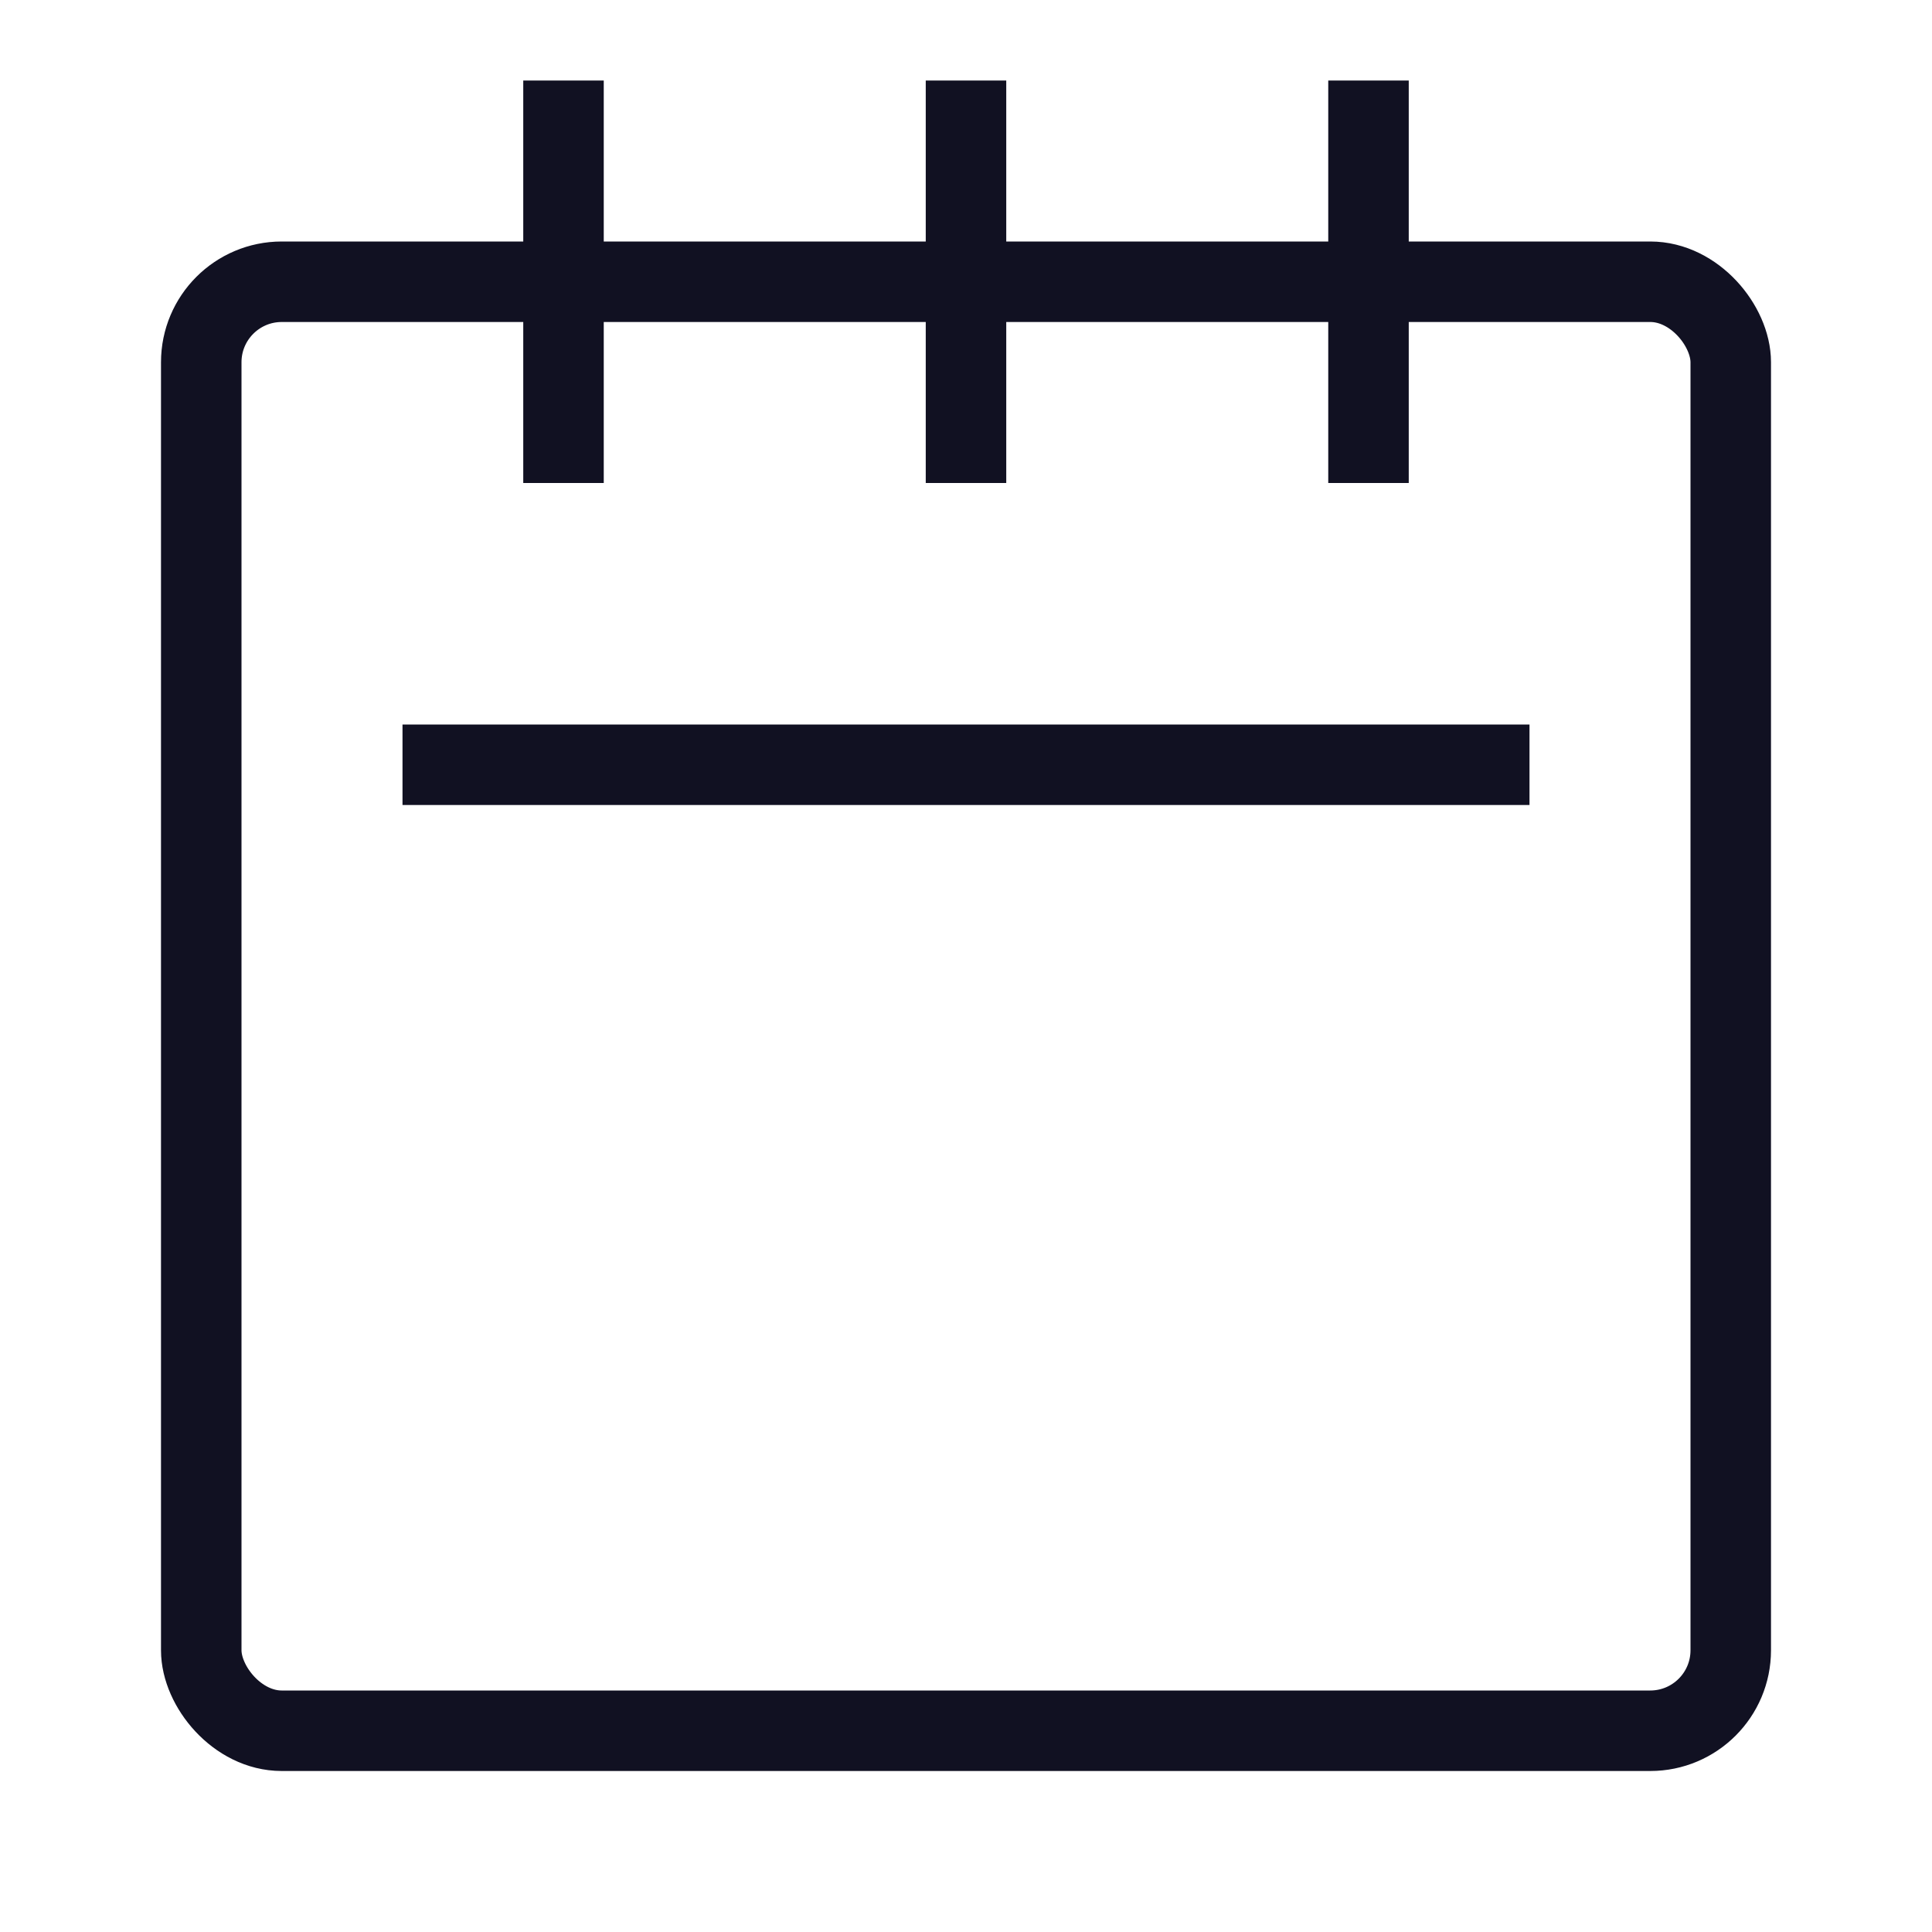 <svg id="Layer_1" data-name="Layer 1" xmlns="http://www.w3.org/2000/svg" viewBox="0 0 24 24"><title>unity-interface-24px-calendar</title><rect x="2.5" y="3.5" width="19" height="18" rx="1" ry="1" style="fill:none;stroke:#112;stroke-linecap:square;stroke-linejoin:round"/><line x1="5.5" y1="9.5" x2="18.5" y2="9.5" style="fill:none;stroke:#112;stroke-linecap:square;stroke-linejoin:round"/><line x1="7" y1="1.5" x2="7" y2="5.5" style="fill:none;stroke:#112;stroke-linecap:square;stroke-linejoin:round"/><line x1="12" y1="1.5" x2="12" y2="5.5" style="fill:none;stroke:#112;stroke-linecap:square;stroke-linejoin:round"/><line x1="17" y1="1.5" x2="17" y2="5.5" style="fill:none;stroke:#112;stroke-linecap:square;stroke-linejoin:round"/></svg>